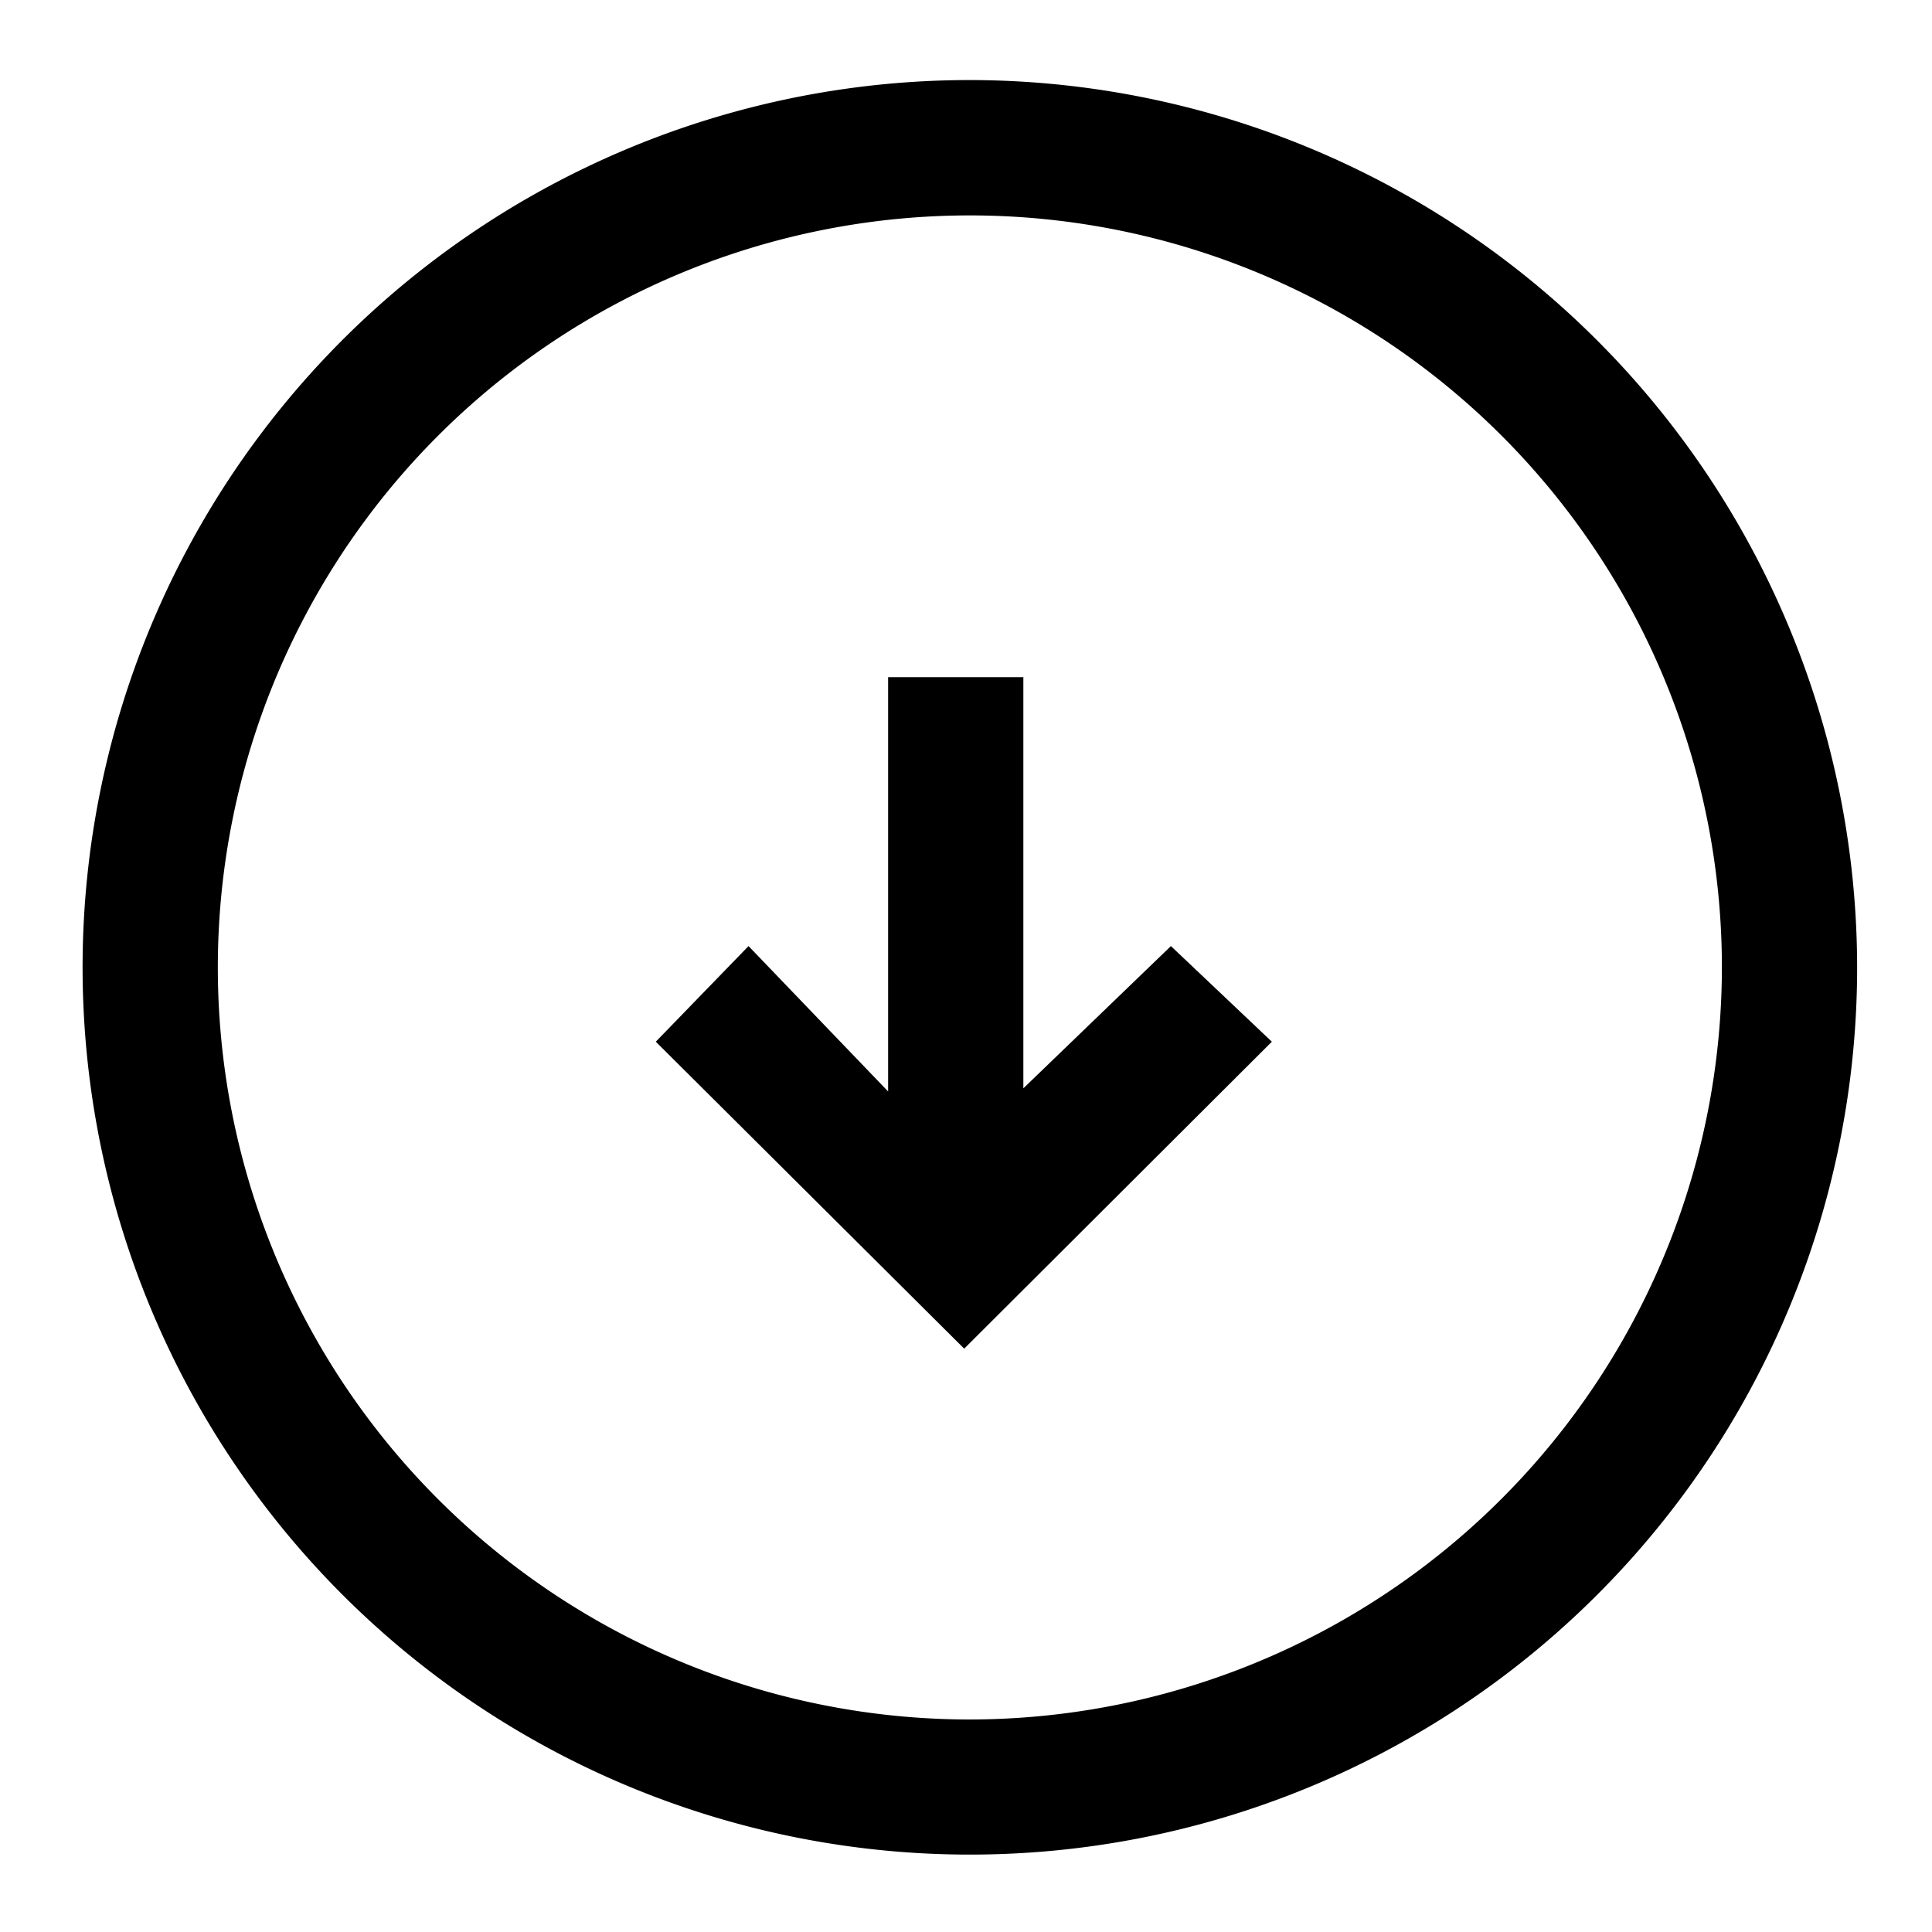<svg xmlns="http://www.w3.org/2000/svg" viewBox="0 0 16 16" class="symbol symbol-form-download" aria-labelledby="title" role="img"><title id="title">form-download icon</title><g data-name="Layer 1"><path class="cls-1" d="M8.032.663a7.348 7.348 0 1 0 7.348 7.348A7.356 7.356 0 0 0 8.032.663zm0 13.577a6.228 6.228 0 1 1 6.228-6.229 6.235 6.235 0 0 1-6.228 6.229z" role="presentation"/><path class="cls-1" d="M8.475 9.013V5.608h-1.12v3.431L6.199 7.835l-.768.792 2.554 2.542 2.548-2.542-.836-.792-1.222 1.178z" role="presentation"/></g></svg>